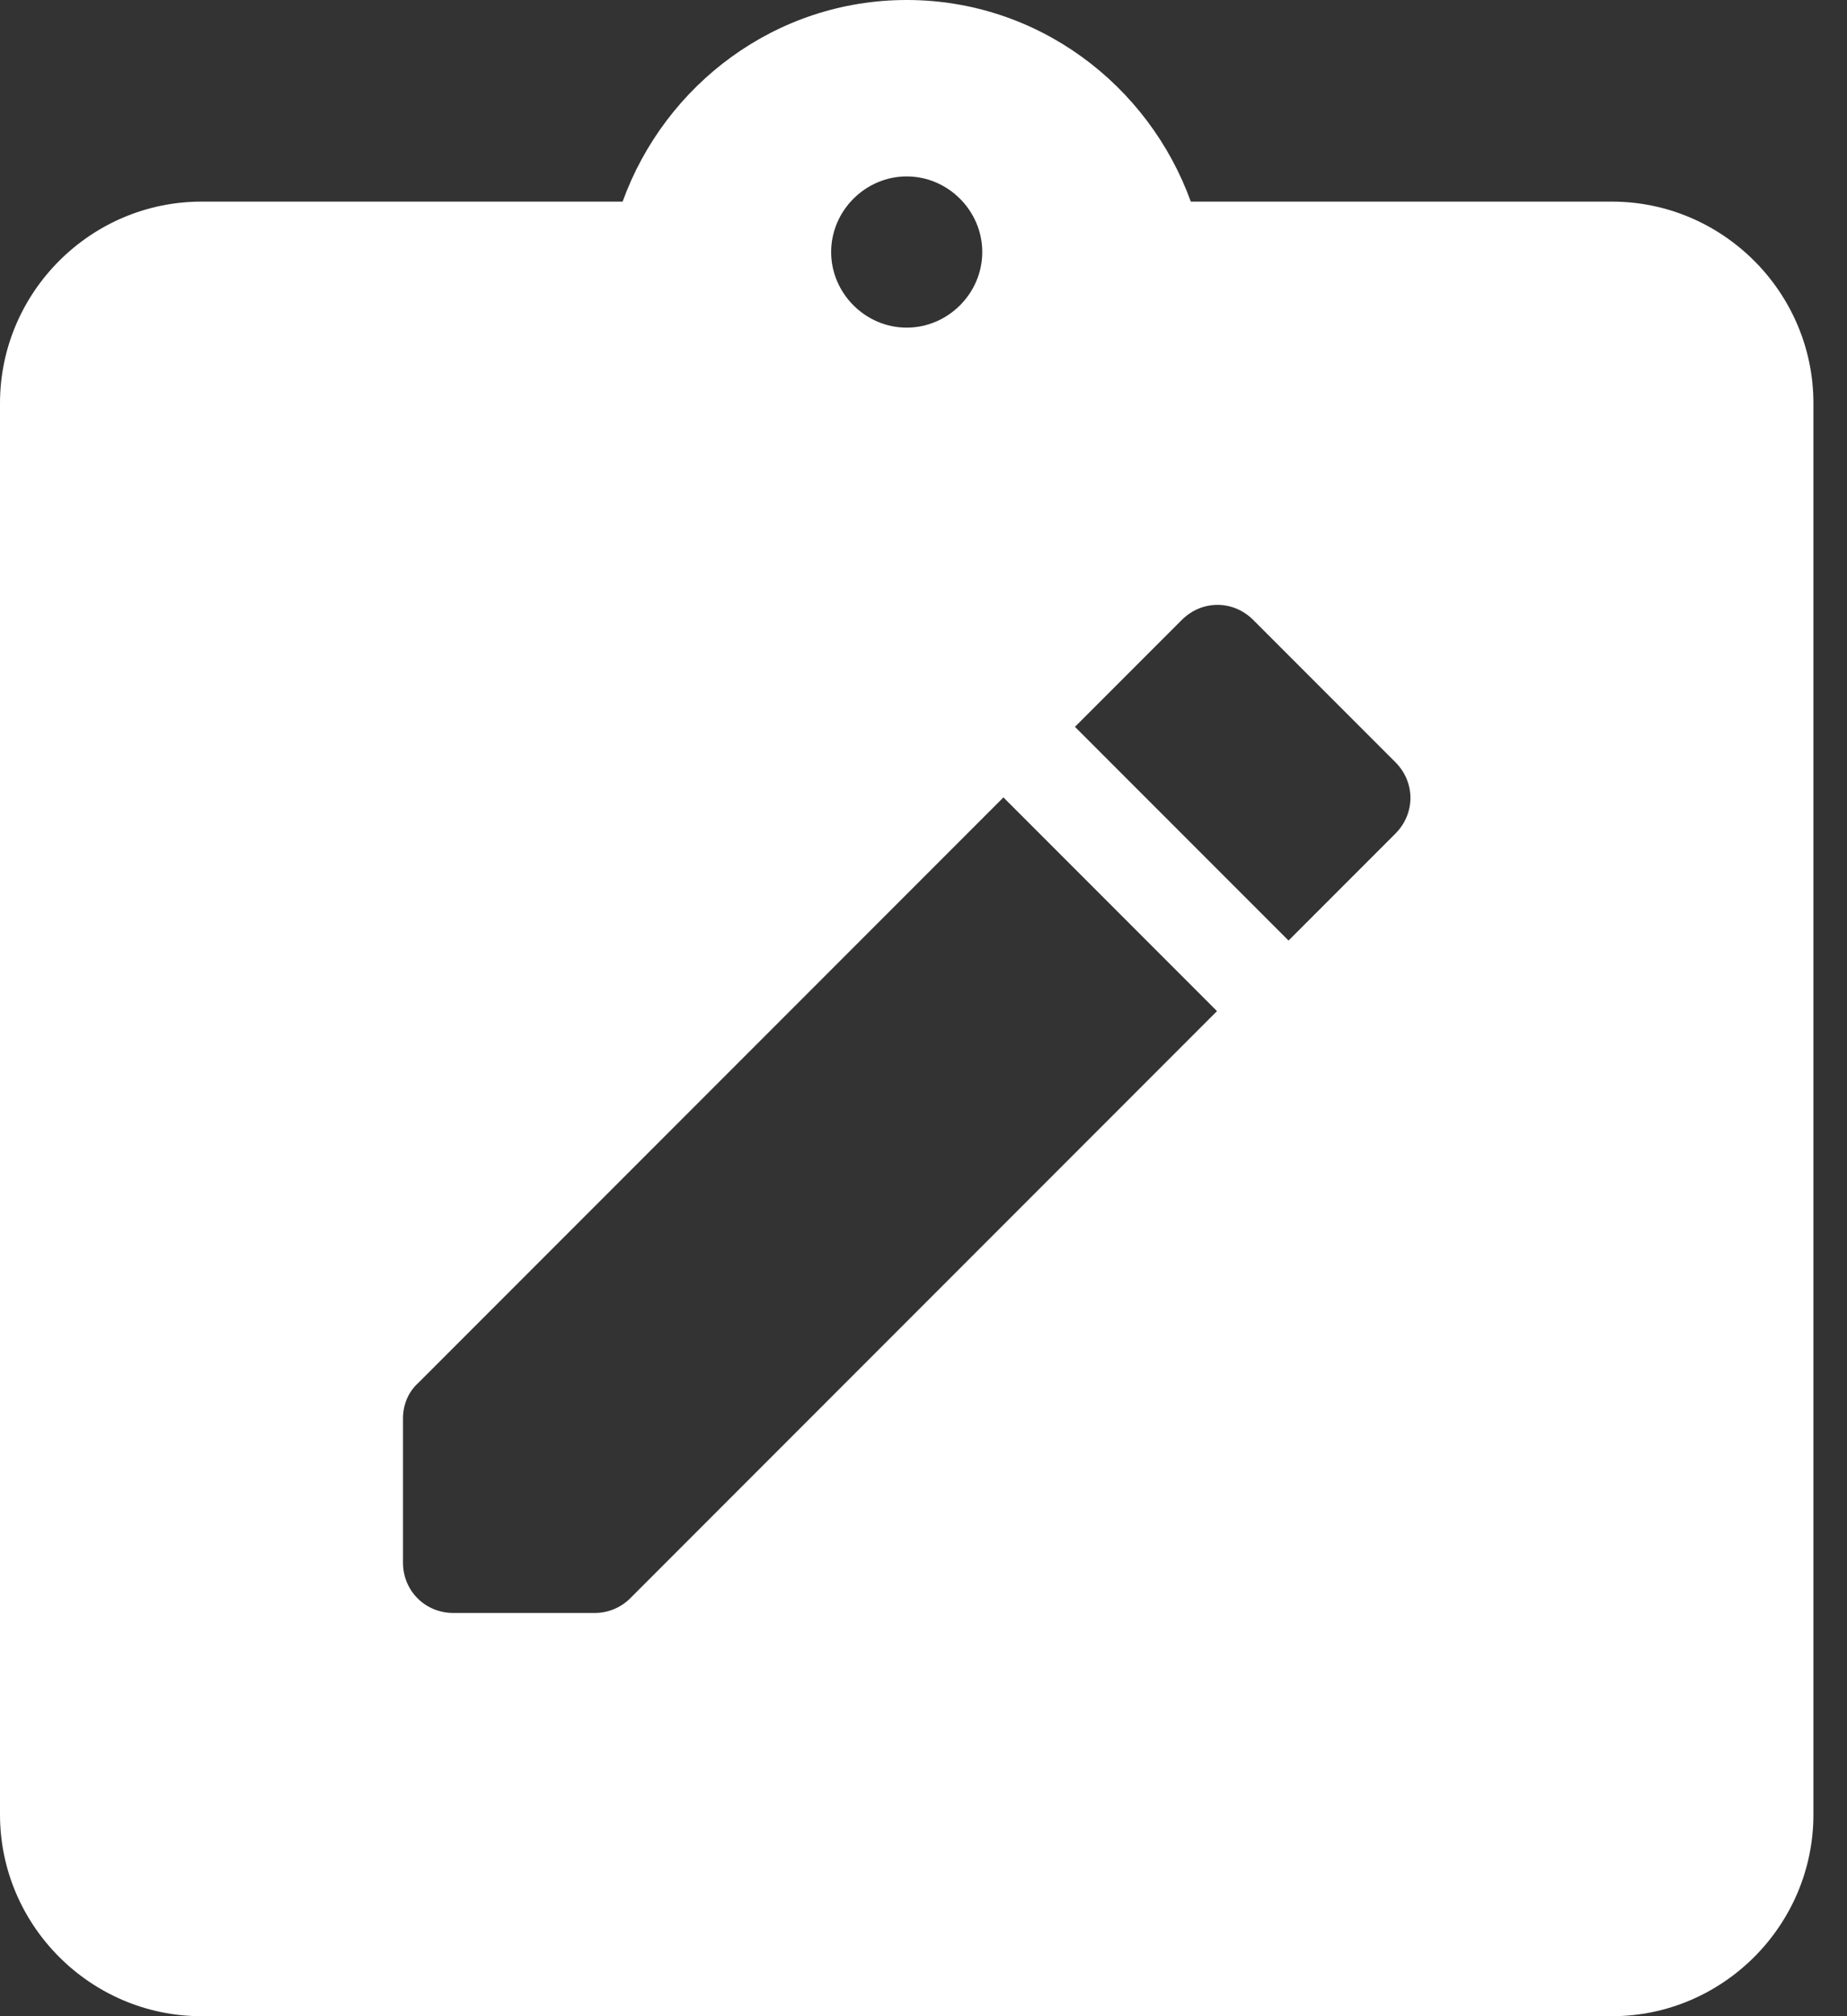 <svg width="22" height="24" viewBox="0 0 22 24" fill="none" xmlns="http://www.w3.org/2000/svg">
<rect x="0" y="0" width="22" height="24" fill="#333333" stroke="none"/>
<path d="M19.2 2.4H14.184C13.68 1.008 12.36 0 10.8 0C9.24 0 7.92 1.008 7.416 2.4H2.4C1.08 2.4 0 3.48 0 4.8V21.6C0 22.92 1.08 24 2.4 24H19.2C20.52 24 21.6 22.92 21.6 21.6V4.8C21.6 3.48 20.52 2.4 19.2 2.4ZM10.8 2.1C11.292 2.1 11.7 2.508 11.7 3C11.7 3.492 11.292 3.9 10.8 3.9C10.308 3.9 9.9 3.492 9.9 3C9.9 2.508 10.308 2.1 10.8 2.1ZM7.08 19.2H5.4C5.064 19.2 4.8 18.936 4.8 18.6V16.884C4.8 16.728 4.86 16.572 4.98 16.464L11.952 9.492L14.496 12.036L7.5 19.032C7.387 19.141 7.237 19.201 7.08 19.2ZM16.62 9.924L15.348 11.196L12.804 8.652L14.076 7.38C14.316 7.14 14.688 7.14 14.928 7.38L16.62 9.072C16.86 9.312 16.86 9.684 16.62 9.924Z" fill="white"/>
</svg>
